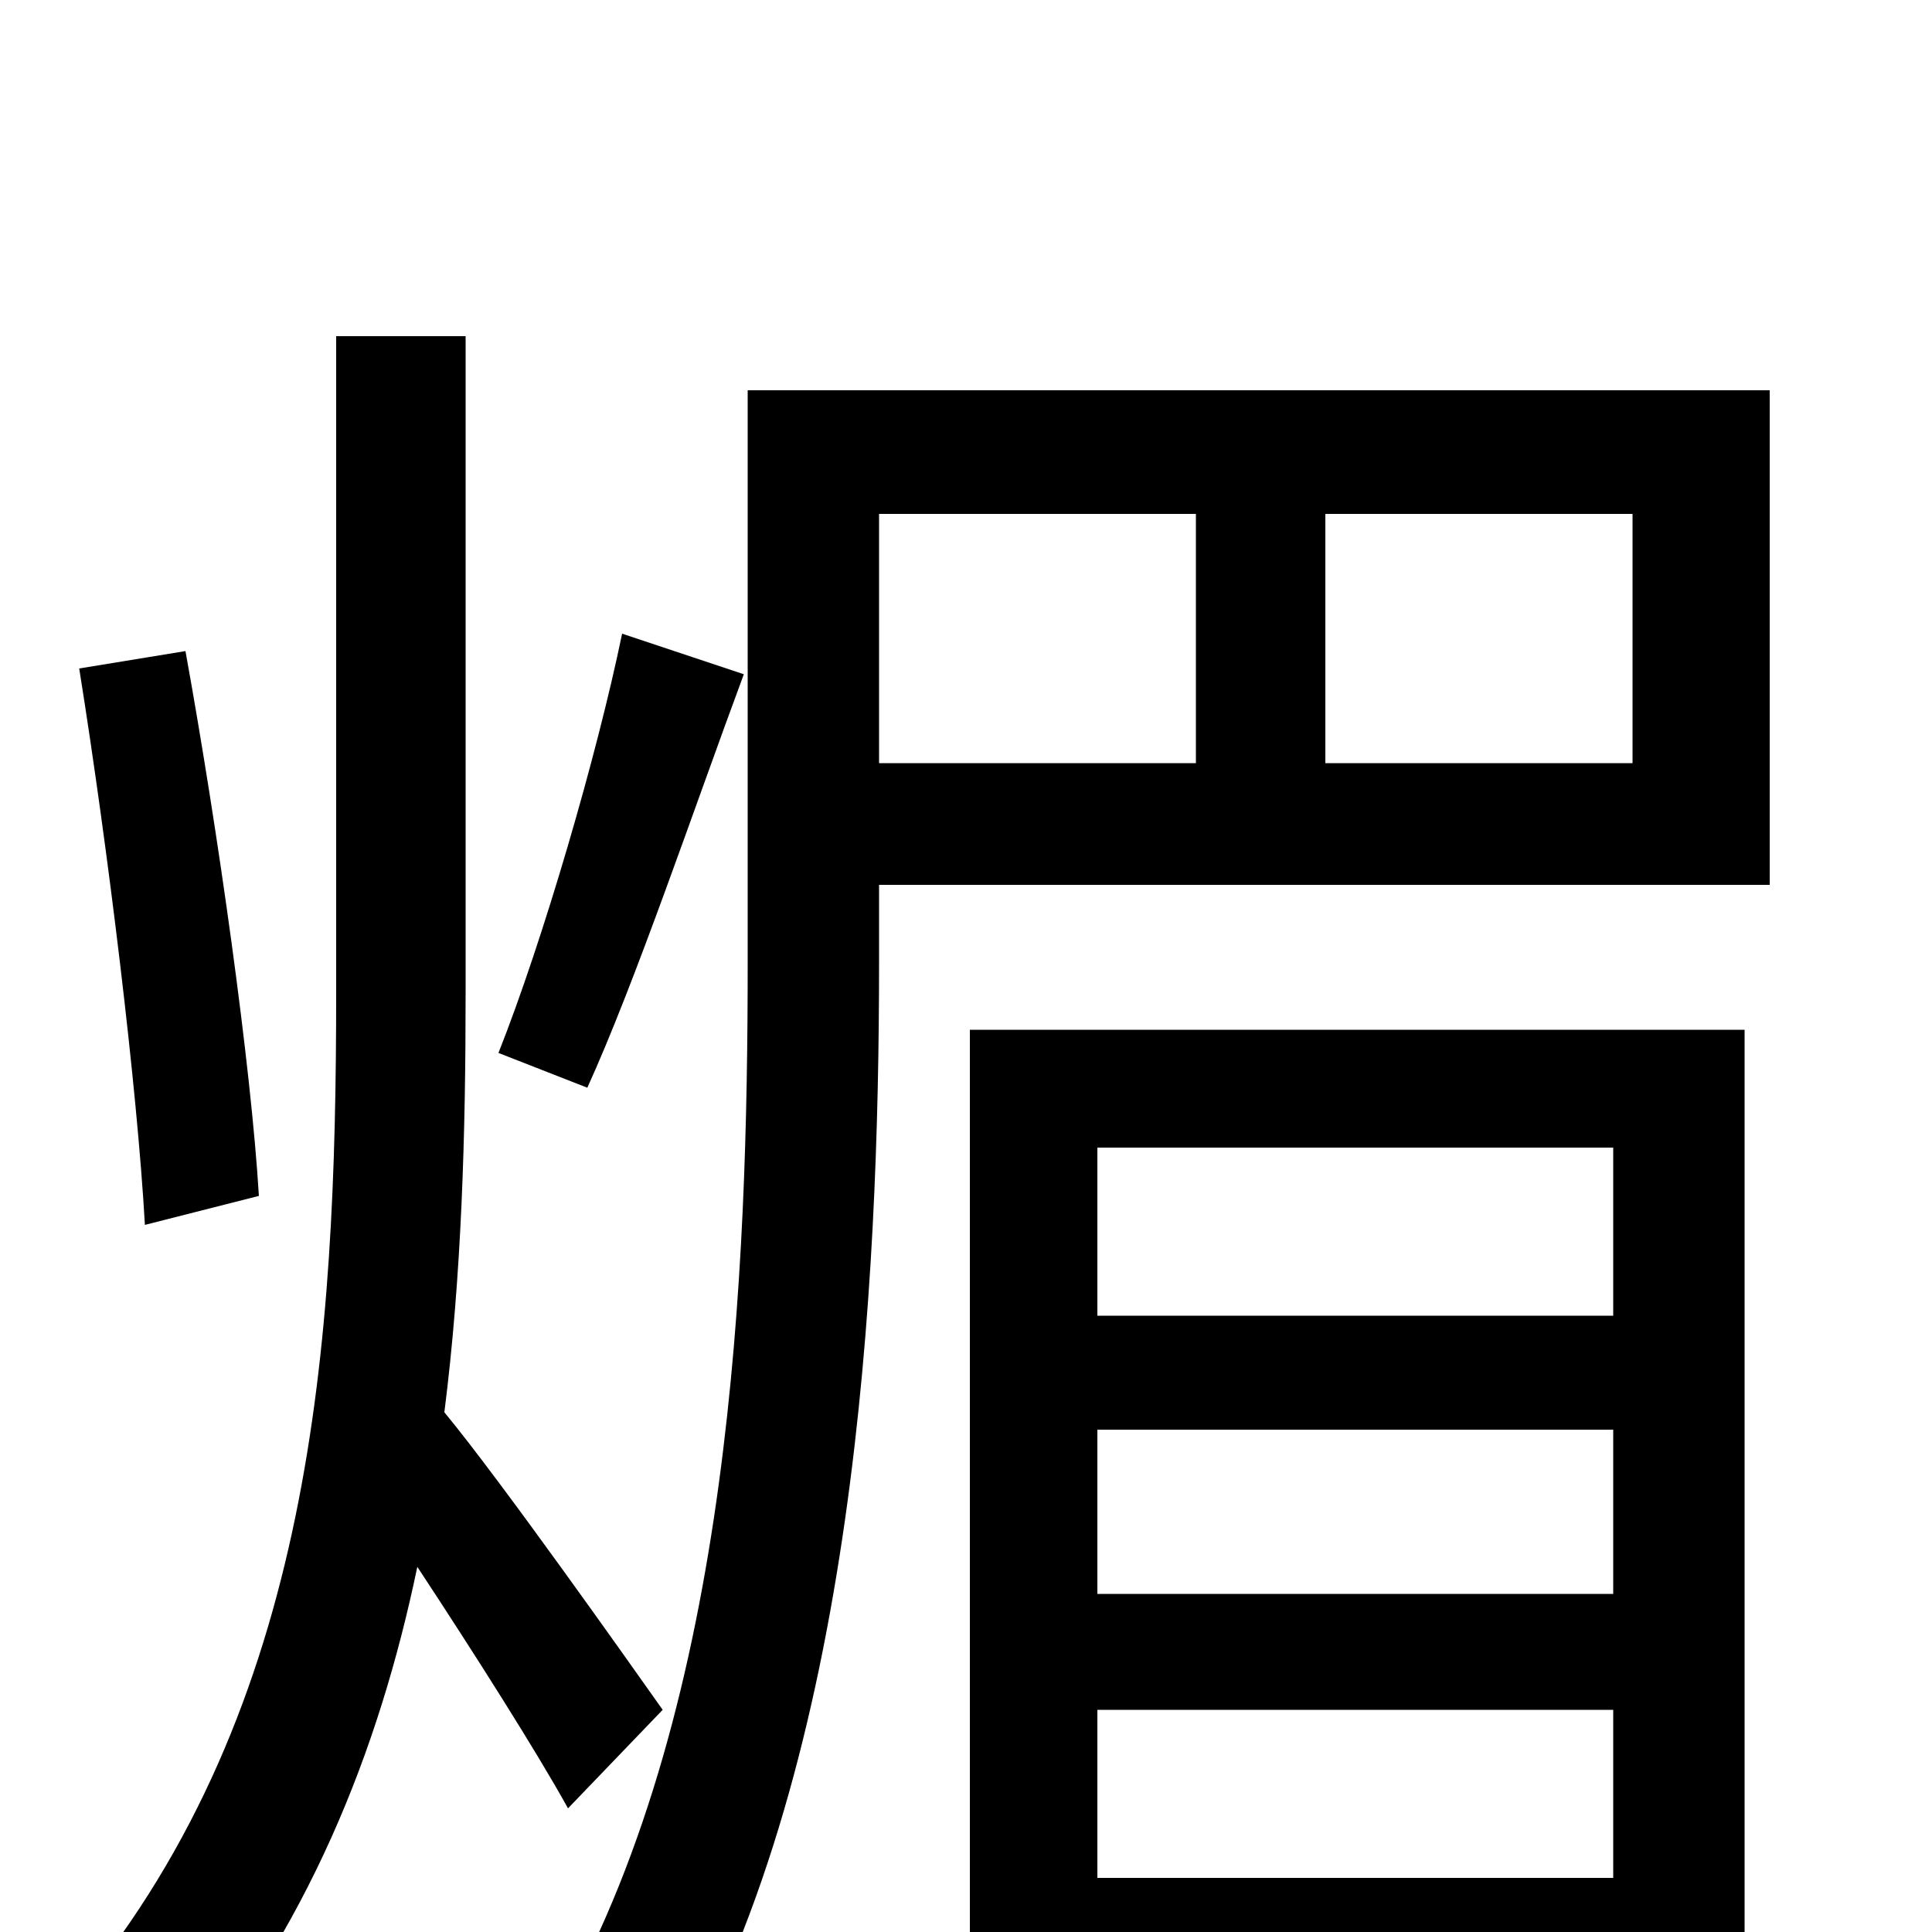 <svg xmlns="http://www.w3.org/2000/svg" viewBox="0 -1000 1000 1000">
	<path fill="#000000" d="M322 -672C309 -609 281 -513 258 -455L304 -437C329 -492 359 -581 385 -651ZM134 -381C130 -448 113 -569 96 -663L41 -654C56 -560 71 -437 75 -366ZM343 -115C326 -139 259 -234 230 -269C239 -340 241 -413 241 -486V-826H174V-486C174 -304 162 -117 41 30C56 41 80 64 91 80C159 -1 196 -93 216 -189C245 -145 278 -93 294 -64ZM835 -406V-319H568V-406ZM568 -175V-260H835V-175ZM568 -28V-115H835V-28ZM502 77H568V33H835V77H903V-467H502ZM845 -605H686V-734H845ZM455 -734H619V-605H455ZM916 -798H387V-502C387 -343 379 -120 291 38C307 44 337 63 350 73C443 -91 455 -335 455 -502V-542H916Z"/>
</svg>